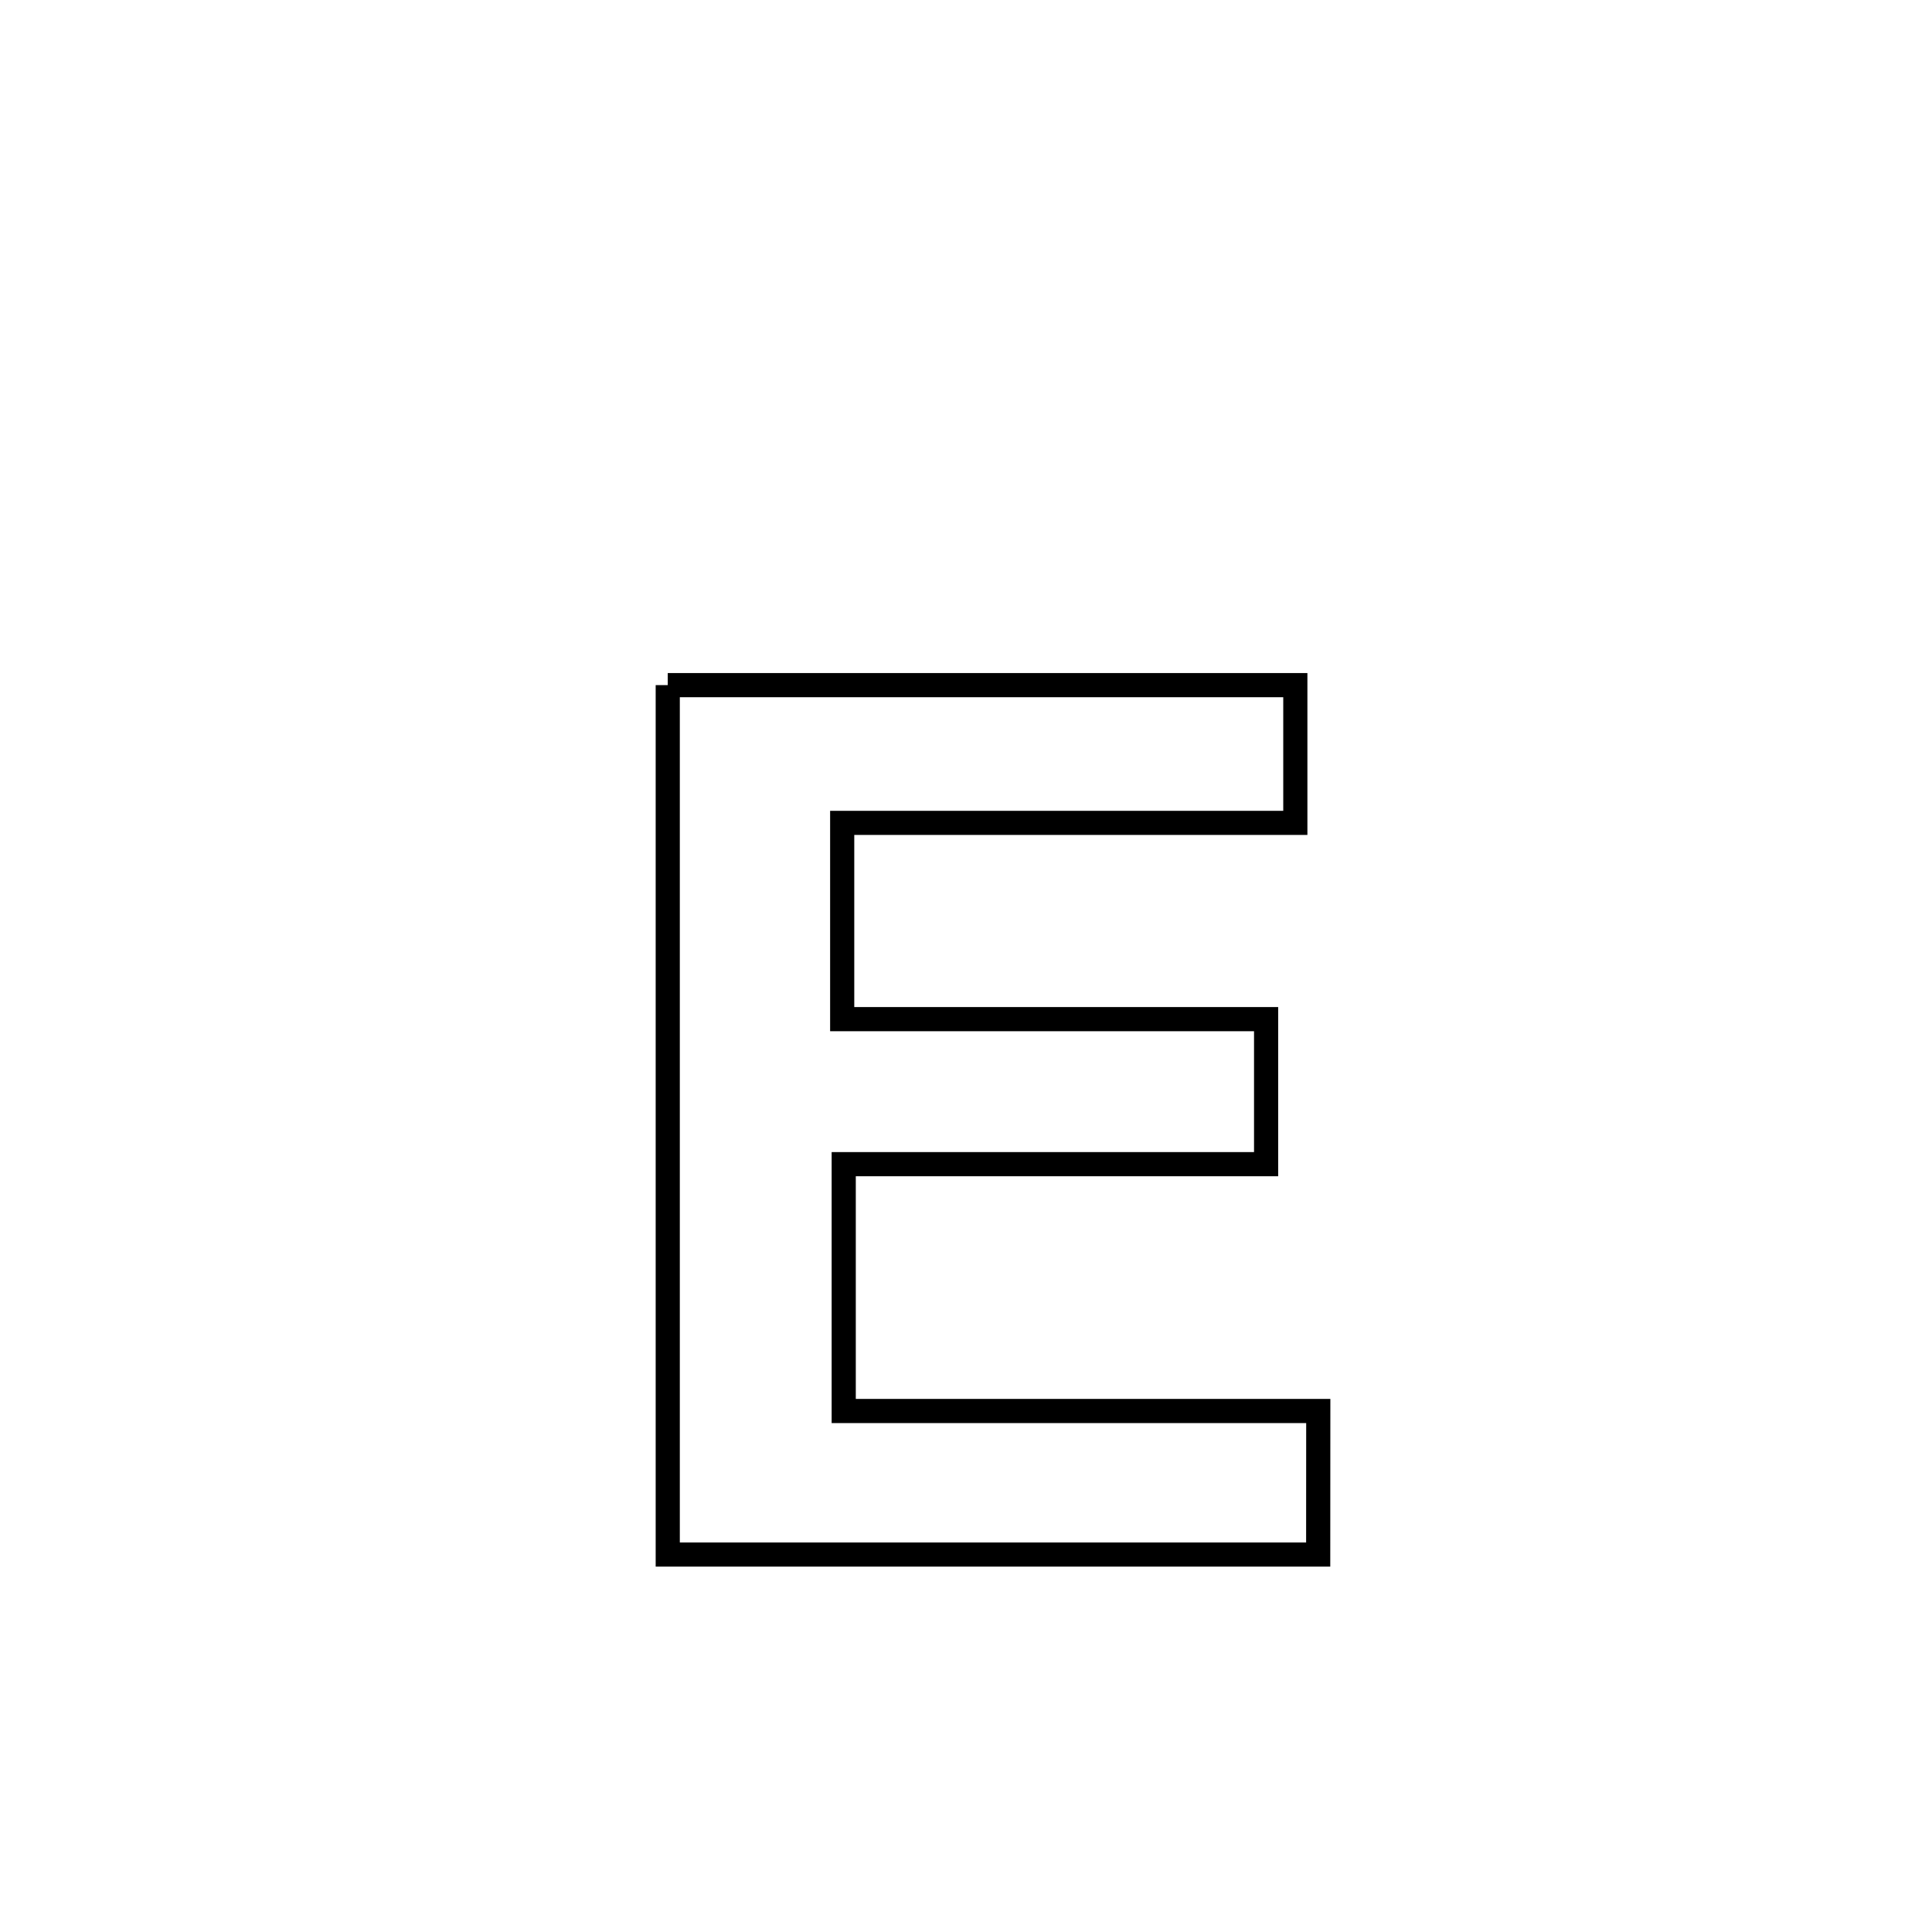 <svg xmlns="http://www.w3.org/2000/svg" viewBox="0.0 0.0 24.0 24.0" height="200px" width="200px"><path fill="none" stroke="black" stroke-width=".3" stroke-opacity="1.0"  filling="0" d="M8.295 8.511 L8.295 8.511 C9.594 8.511 10.894 8.511 12.193 8.511 C13.492 8.511 14.792 8.511 16.091 8.511 L16.091 8.511 C16.091 9.082 16.091 9.652 16.091 10.222 L16.091 10.222 C14.215 10.222 12.339 10.222 10.462 10.222 L10.462 10.222 C10.462 11.035 10.462 11.847 10.462 12.66 L10.462 12.66 C12.218 12.66 13.973 12.66 15.728 12.66 L15.728 12.66 C15.728 13.261 15.728 13.862 15.728 14.462 L15.728 14.462 C13.979 14.462 12.23 14.462 10.481 14.462 L10.481 14.462 C10.481 14.497 10.481 17.518 10.481 17.528 L10.481 17.528 C12.446 17.528 14.411 17.528 16.376 17.528 L16.376 17.528 C16.375 18.122 16.375 18.717 16.375 19.311 L16.375 19.311 C15.029 19.311 13.682 19.311 12.335 19.311 C10.988 19.311 9.641 19.311 8.295 19.311 L8.295 19.311 C8.295 17.511 8.295 15.711 8.295 13.911 C8.295 12.111 8.295 10.311 8.295 8.511 L8.295 8.511"></path></svg>